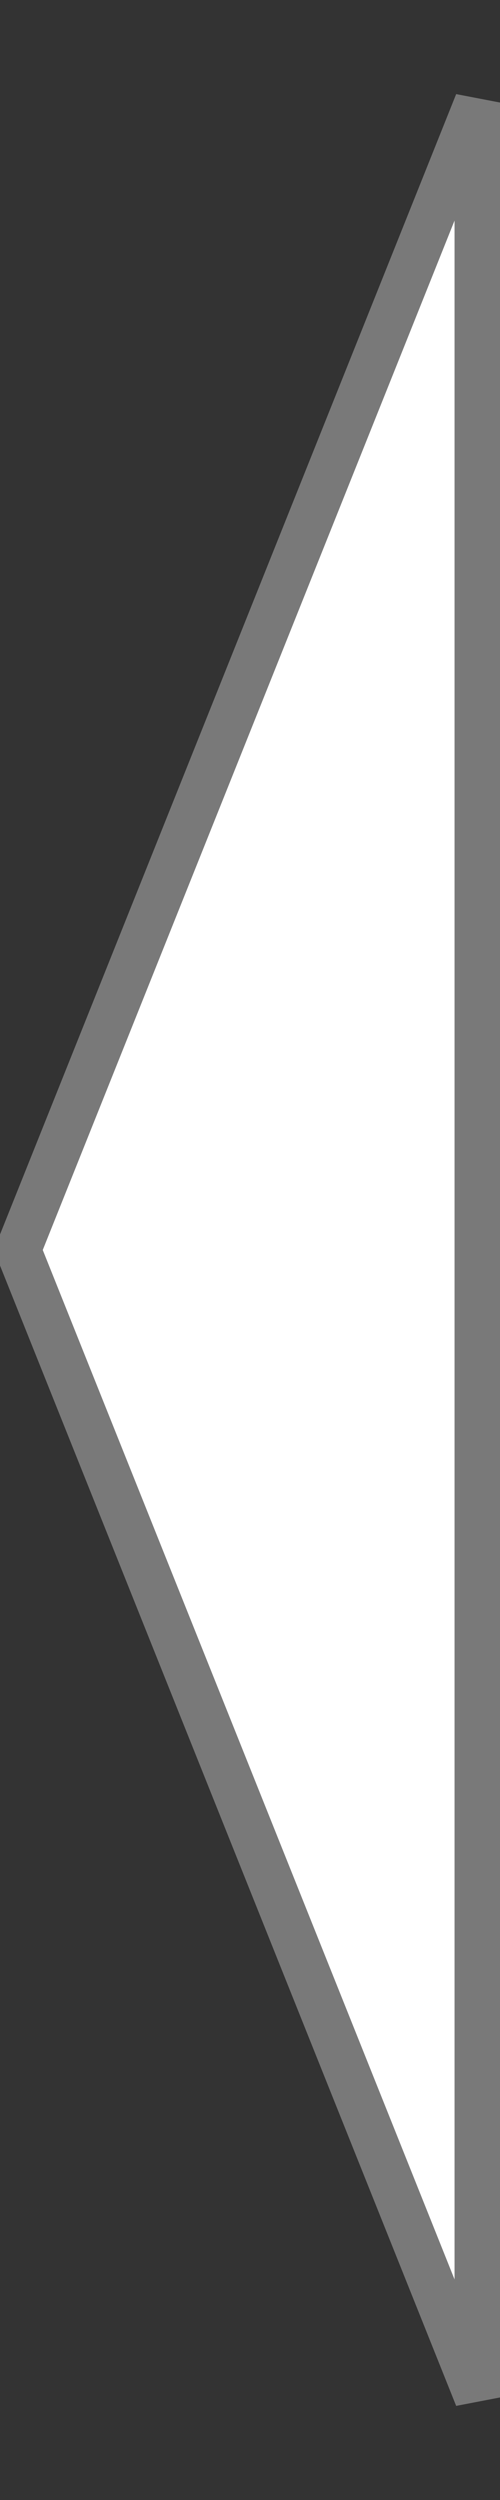 ﻿<?xml version="1.0" encoding="utf-8"?>
<svg version="1.1" xmlns:xlink="http://www.w3.org/1999/xlink" width="11px" height="55px" xmlns="http://www.w3.org/2000/svg">
  <rect width="100%" height="100%" fill="#333333" stroke="none"/>
  <g transform="matrix(1 0 0 1 -14 -3863 )">
    <path d="M 22.474 3870.322  C 22.474 3870.322  14.402 3890.5  14.402 3890.5  C 14.402 3890.5  22.474 3910.678  22.474 3910.678  C 22.474 3910.678  24.5 3915.744  24.5 3915.744  C 24.5 3915.744  24.5 3865.256  24.5 3865.256  C 24.5 3865.256  22.474 3870.322  22.474 3870.322  Z " fill-rule="nonzero" fill="#ffffff" stroke="none" />
    <path d="M 22.474 3870.322  C 22.474 3870.322  14.402 3890.5  14.402 3890.5  C 14.402 3890.5  22.474 3910.678  22.474 3910.678  C 22.474 3910.678  24.5 3915.744  24.5 3915.744  C 24.5 3915.744  24.5 3865.256  24.5 3865.256  C 24.5 3865.256  22.474 3870.322  22.474 3870.322  Z " stroke-width="1" stroke="#797979" fill="none" />
  </g>
</svg>